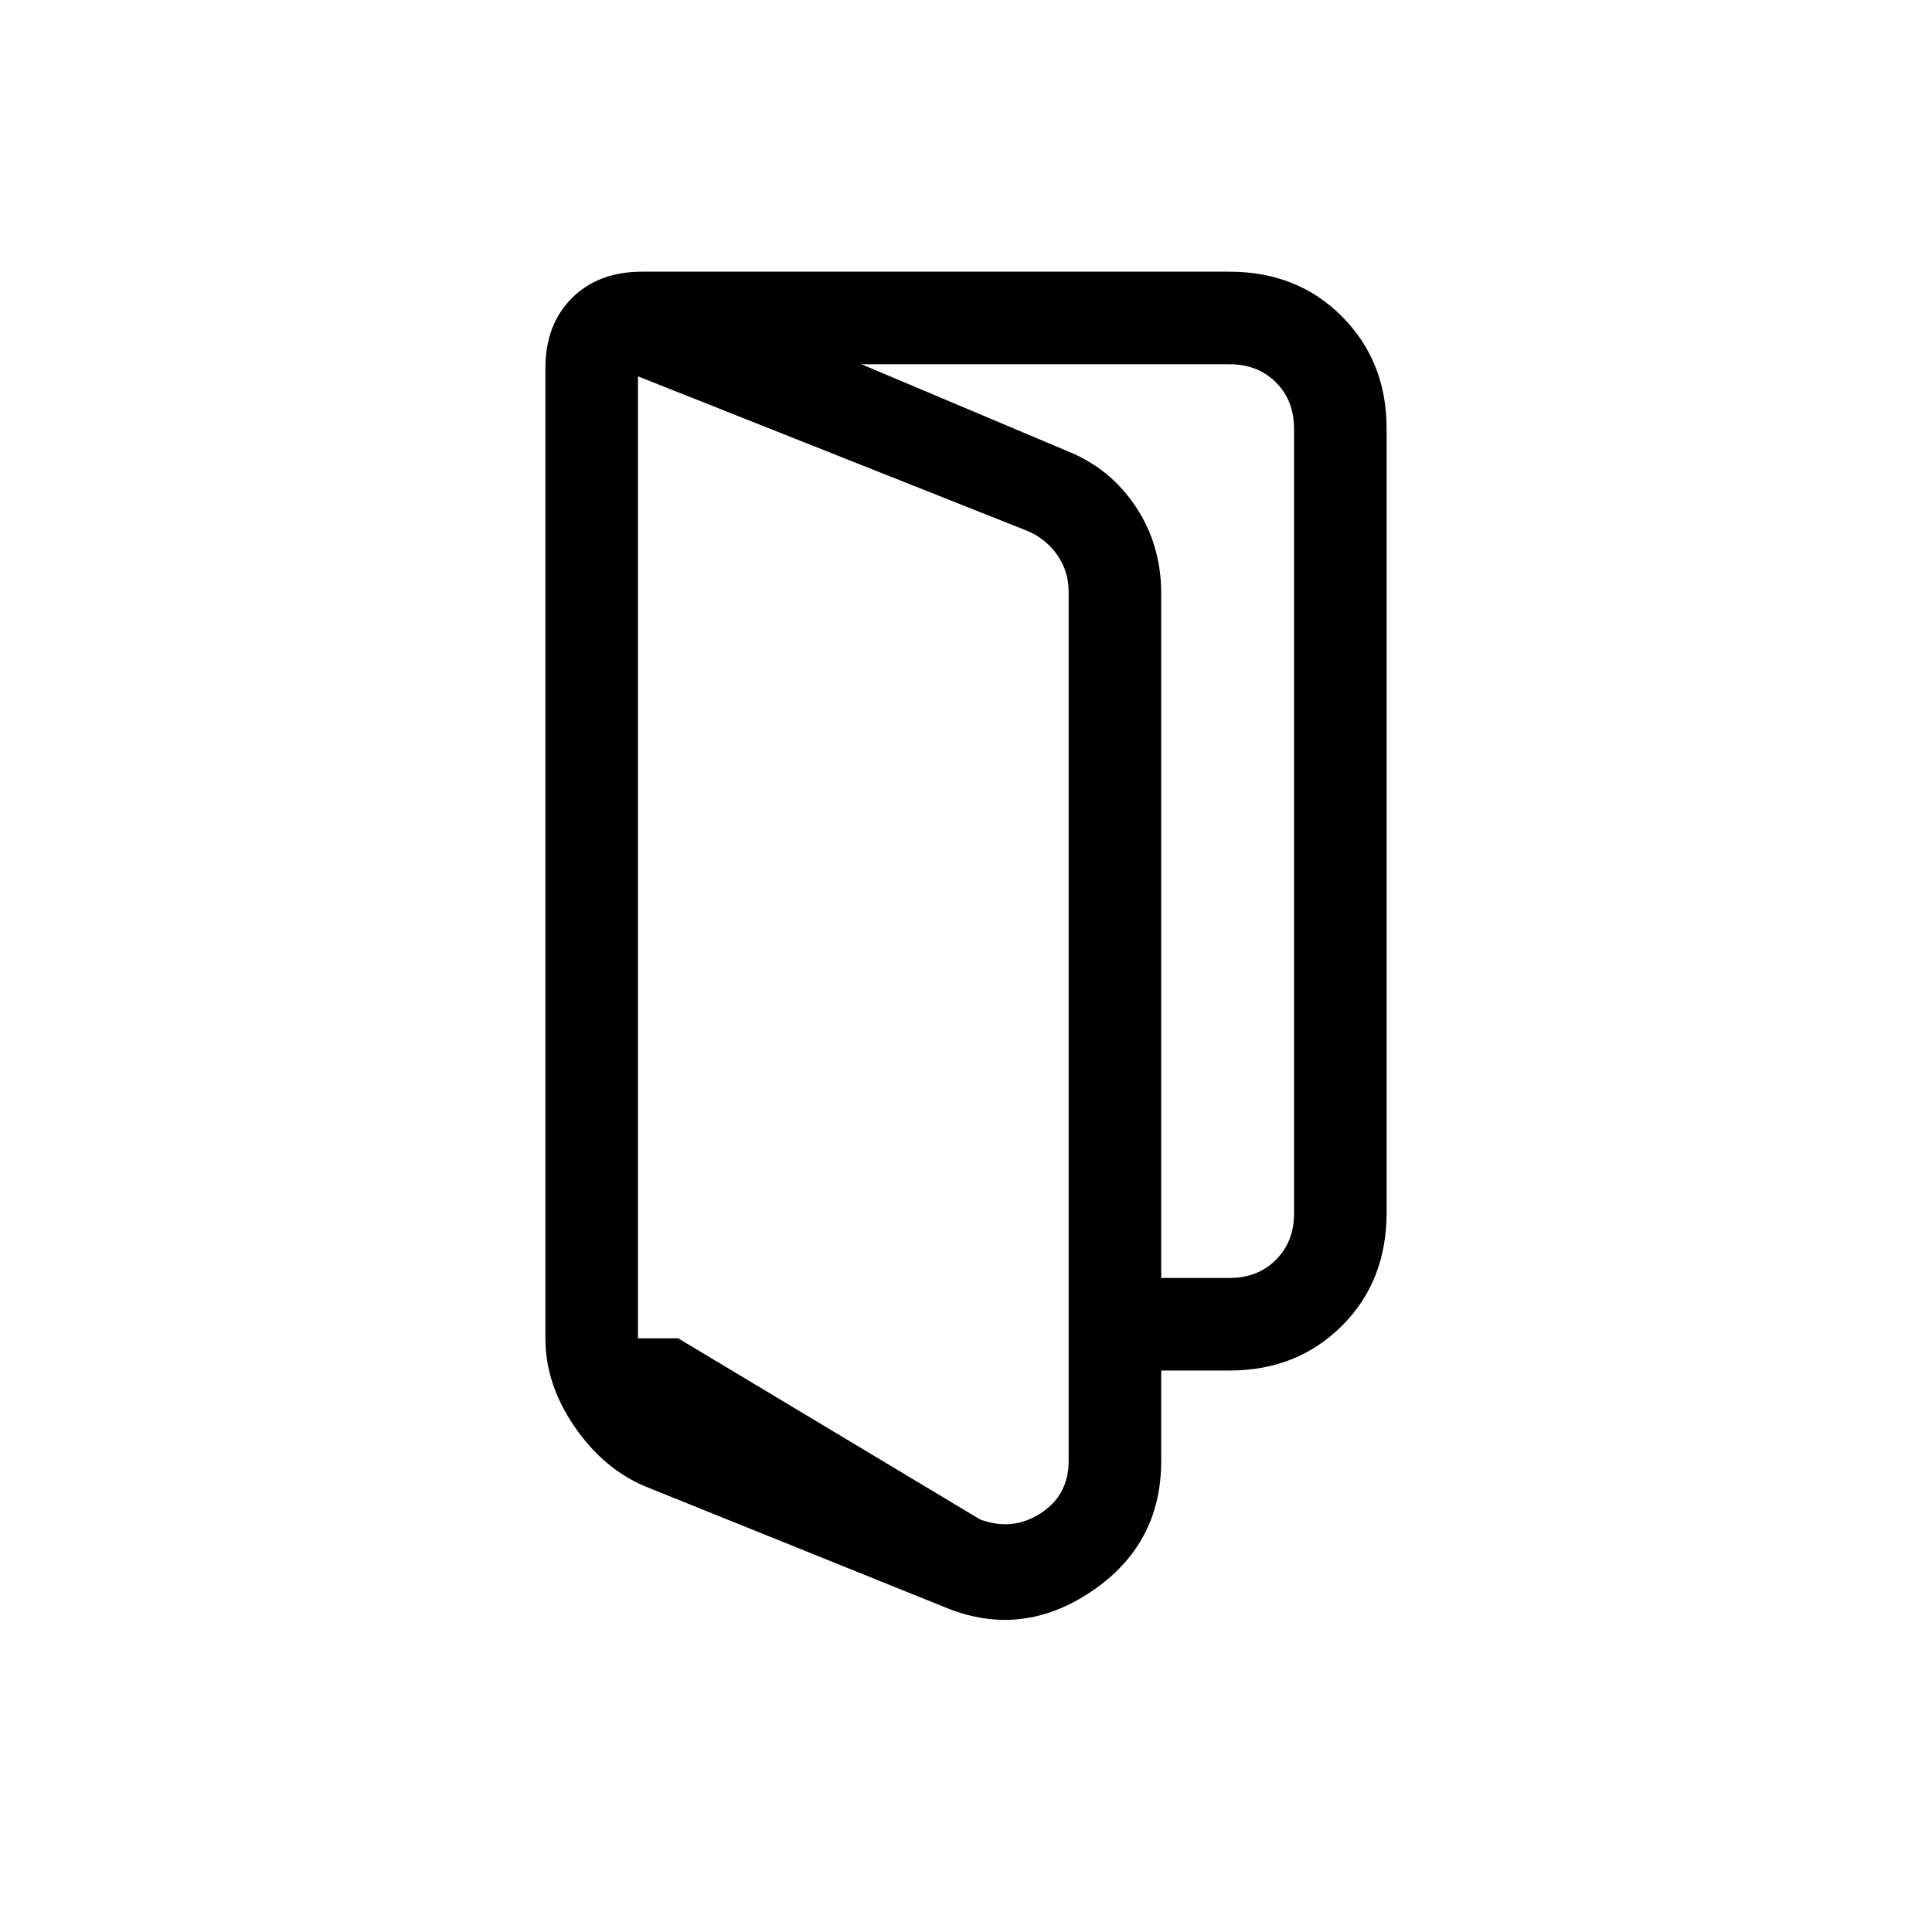 <svg xmlns="http://www.w3.org/2000/svg" height="20" viewBox="0 -960 960 960" width="20"><path d="m337-295 150 90q16 6 30-3t14-26v-432q0-10-5.5-18T511-696l-194-77v478h20Zm-16.15 73.69Q300-230 285.5-251.08 271-272.15 271-295v-482q0-21.7 13.15-34.85Q297.3-825 319-825l211 89q21.44 8.48 34.22 27.57Q577-689.33 577-665v431q0 41.34-34.5 64.67t-71.81 8.43l-149.84-60.41ZM531-279v-46h80q14 0 23-9t9-23v-390q0-14-9-23t-23-9H319v-46h291.85q33.85 0 56 22.28Q689-780.45 689-747v389.57q0 34.18-22.28 56.3Q644.45-279 611-279h-80Zm-214-16v-478 478Z"/></svg>